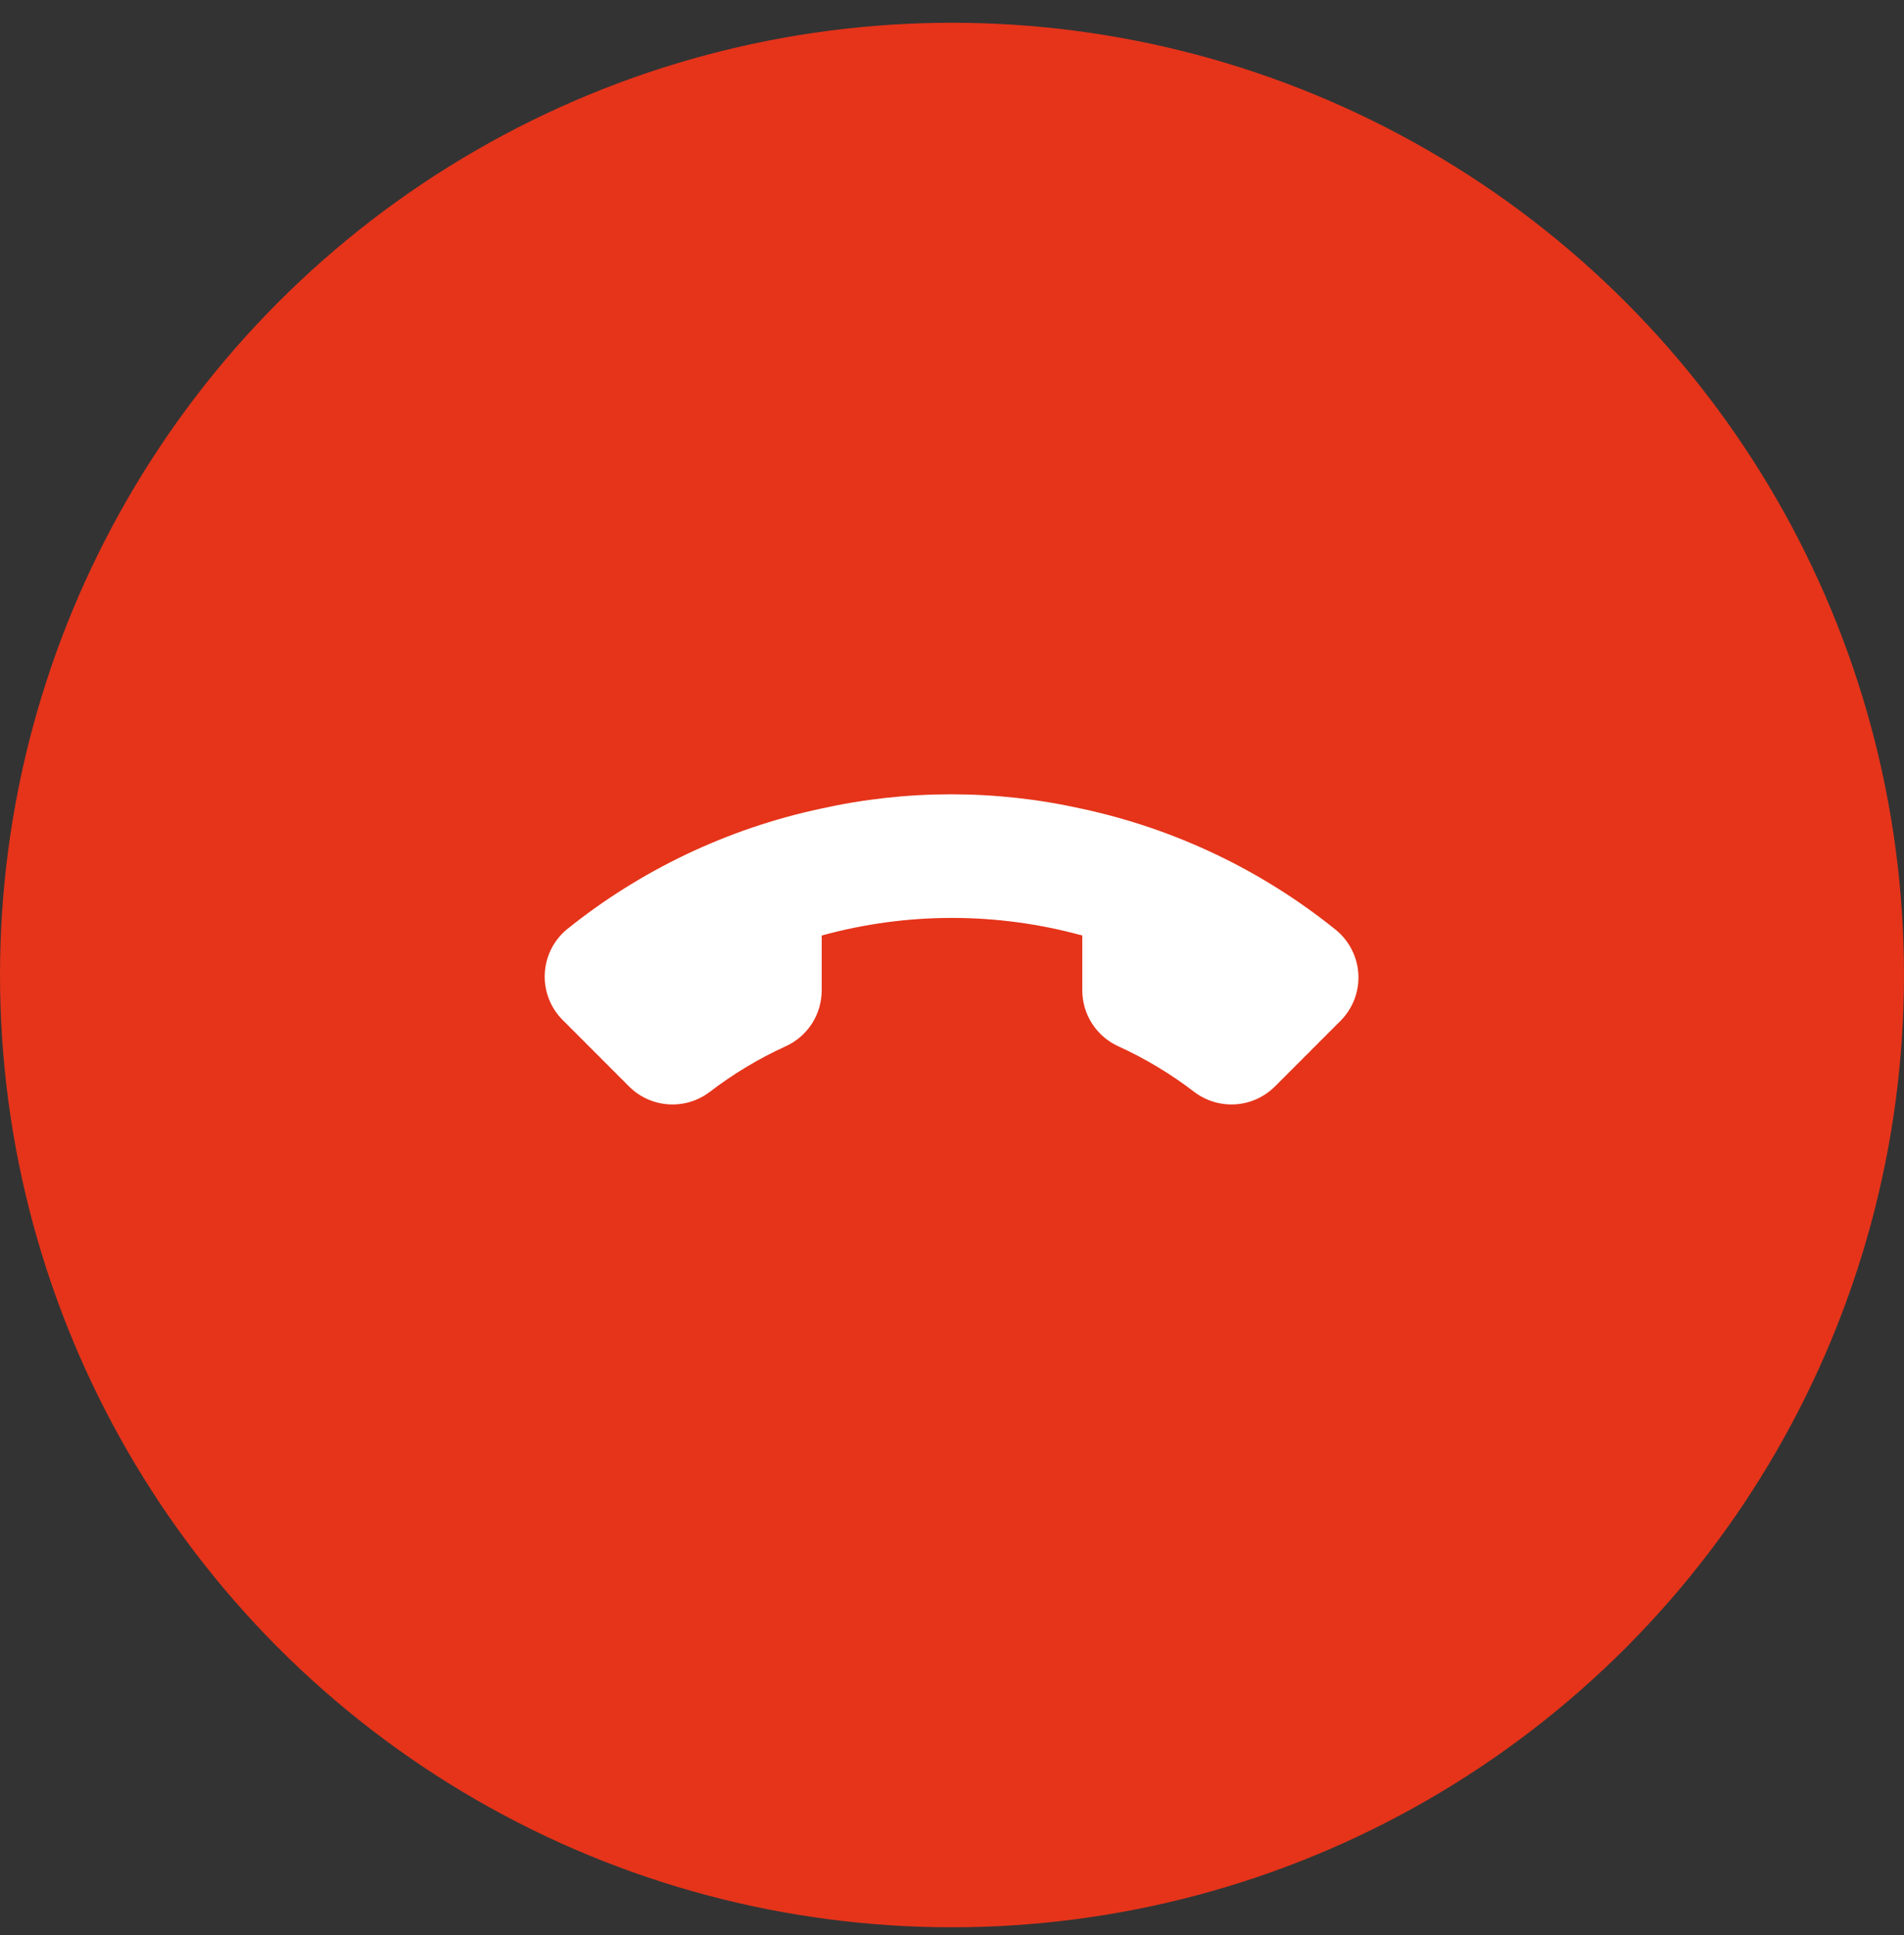 <svg width="62" height="63" viewBox="0 0 62 63" fill="none" xmlns="http://www.w3.org/2000/svg">
<rect x="0" y="0" width="62" height="63" fill="#333333" stroke="none"/>
<circle cx="31" cy="31.741" r="31" fill="#E5341A"/>
<g clip-path="url(#clip0_2_102)">
<path d="M20.45 35.334L18.329 33.212C18.131 33.016 17.976 32.781 17.875 32.522C17.773 32.262 17.727 31.985 17.739 31.706C17.751 31.428 17.821 31.155 17.944 30.906C18.068 30.656 18.242 30.435 18.456 30.257C20.868 28.317 23.702 26.971 26.729 26.325C29.523 25.702 32.42 25.702 35.214 26.325C38.254 26.975 41.098 28.331 43.516 30.285C43.729 30.463 43.903 30.683 44.026 30.932C44.15 31.18 44.22 31.452 44.233 31.73C44.245 32.007 44.2 32.284 44.1 32.543C43.999 32.802 43.846 33.037 43.65 33.233L41.529 35.355C41.189 35.701 40.735 35.913 40.251 35.949C39.767 35.985 39.286 35.845 38.898 35.553C38.13 34.964 37.297 34.463 36.416 34.061C36.068 33.903 35.773 33.648 35.565 33.328C35.356 33.007 35.245 32.633 35.243 32.251L35.243 30.455C32.466 29.691 29.534 29.691 26.757 30.455L26.757 32.251C26.755 32.633 26.643 33.007 26.436 33.328C26.227 33.648 25.932 33.903 25.584 34.061C24.703 34.463 23.87 34.964 23.102 35.553C22.71 35.848 22.223 35.989 21.734 35.948C21.245 35.908 20.788 35.689 20.45 35.334Z" fill="white"/>
</g>
<defs>
<clipPath id="clip0_2_102">
<rect width="24" height="24" fill="white" transform="translate(47.971 31.741) rotate(135)"/>
</clipPath>
</defs>
</svg>
